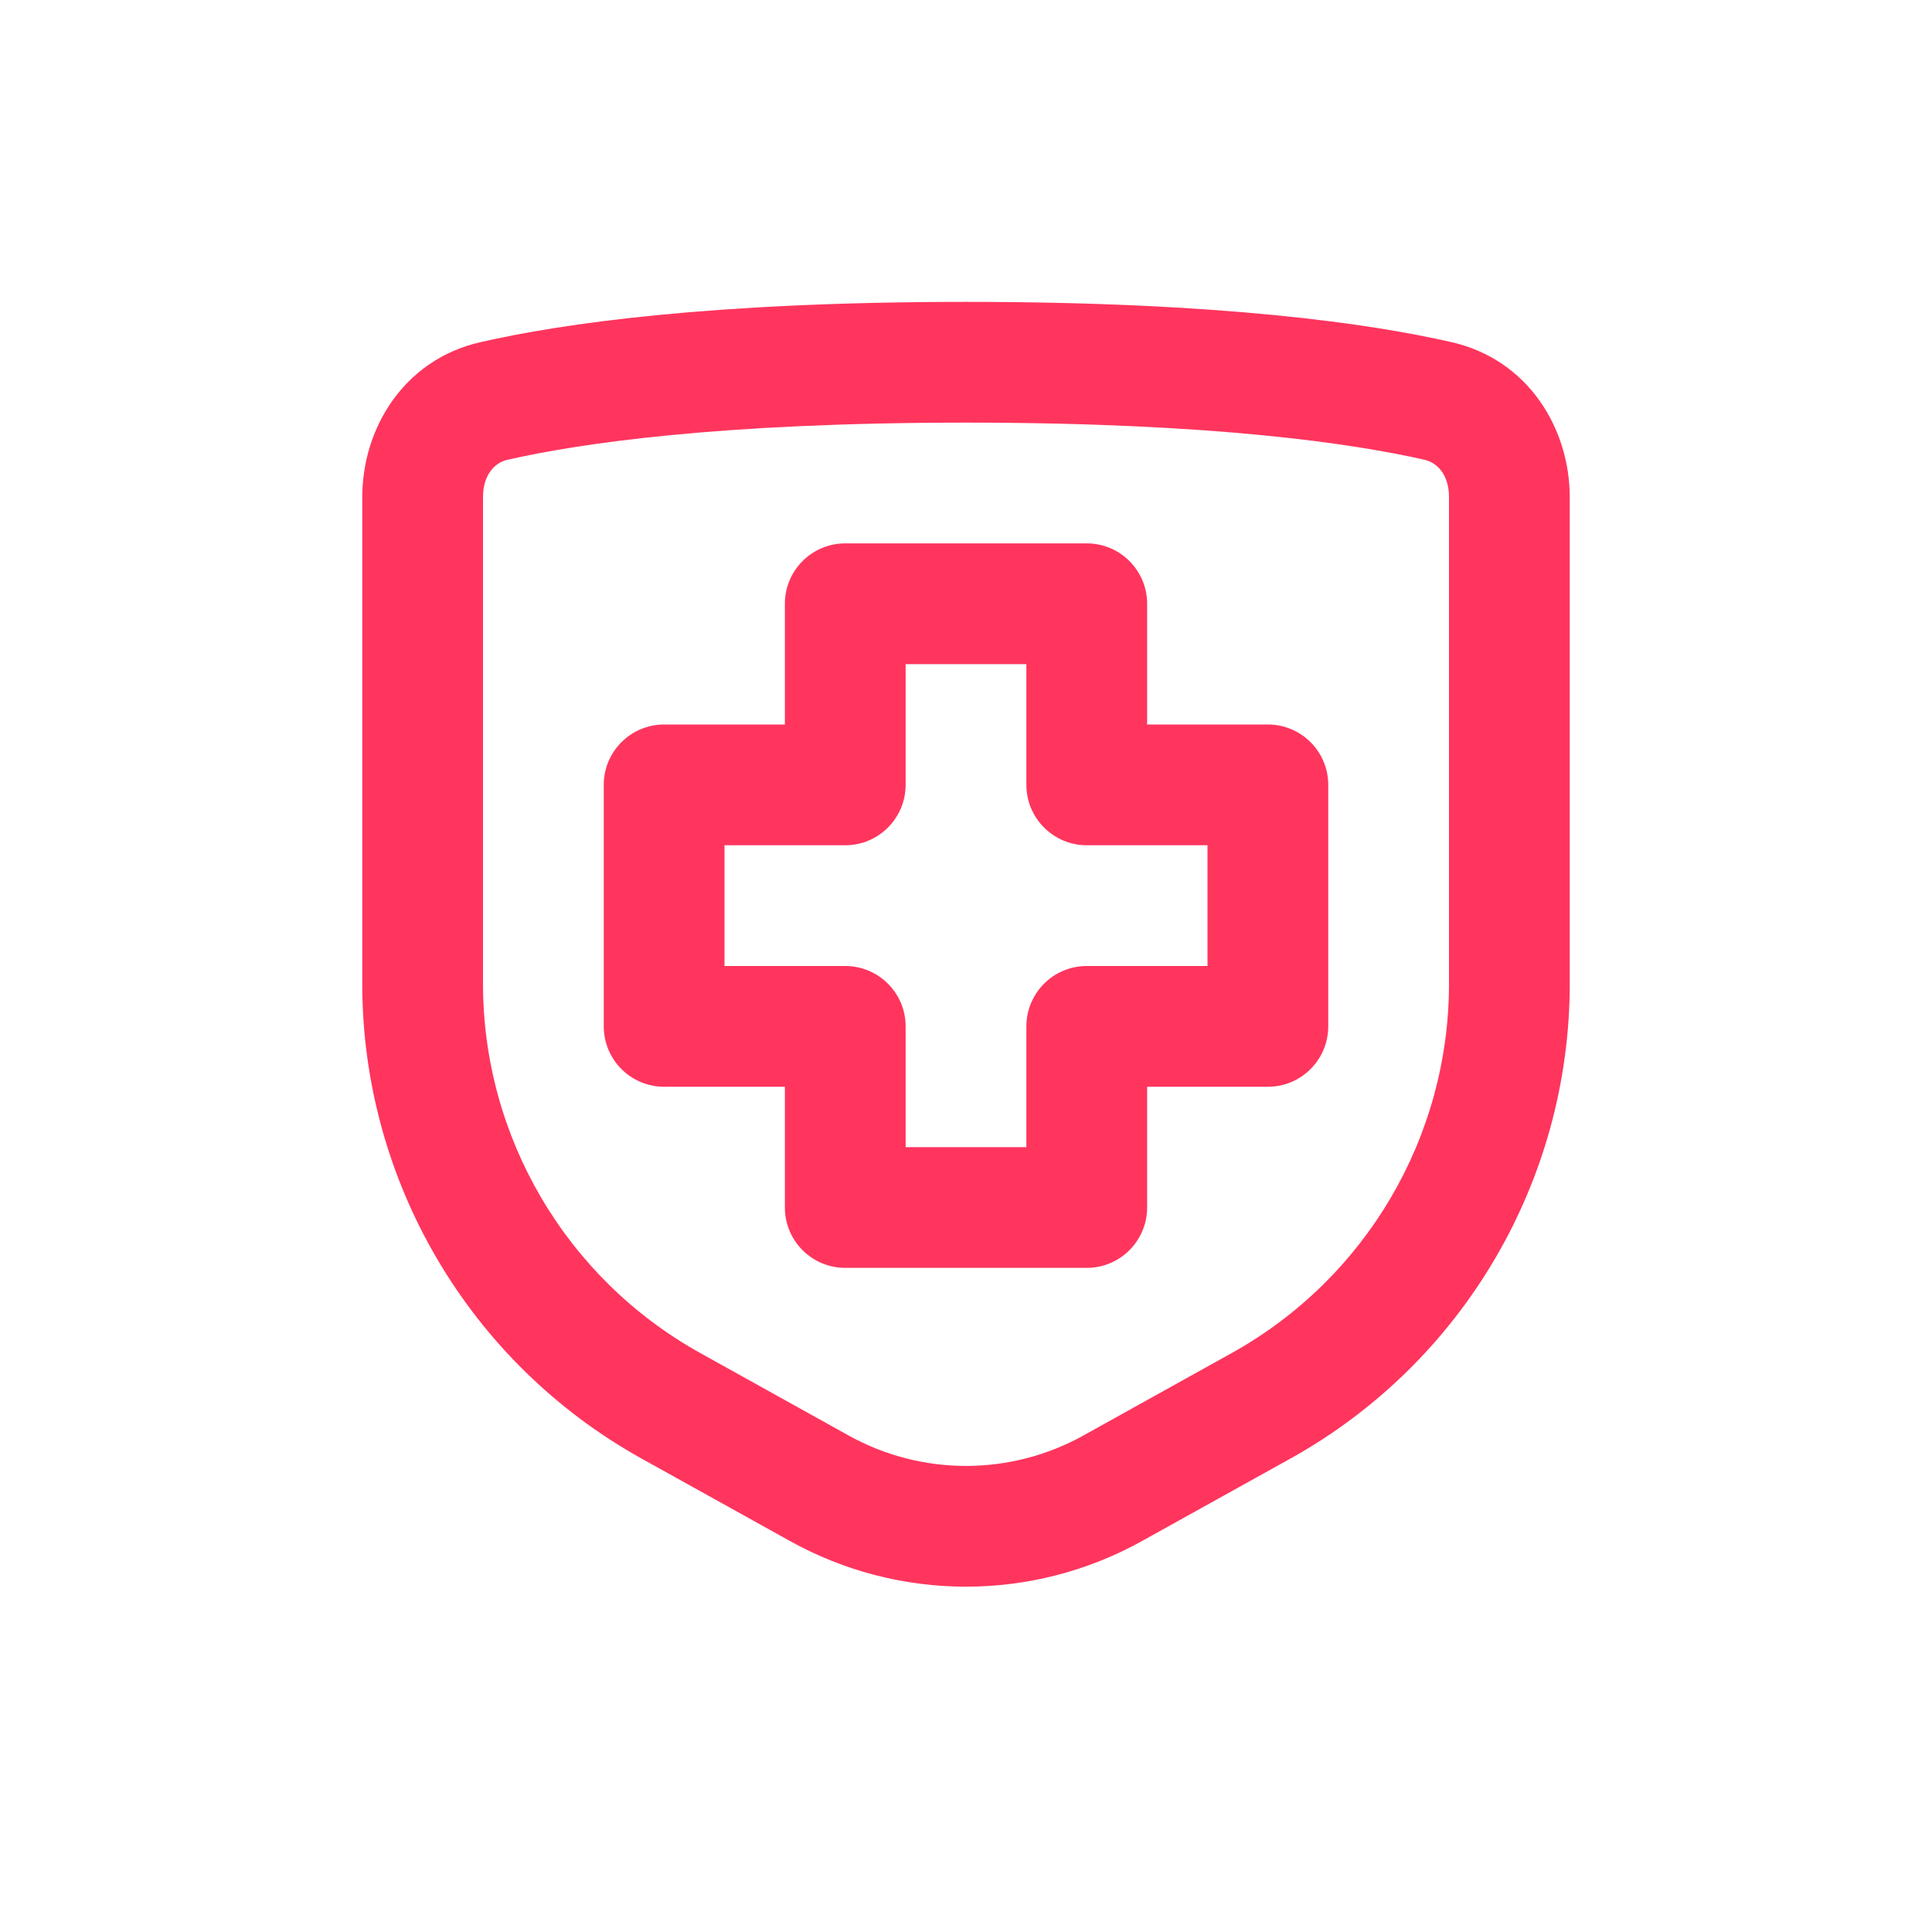 <svg width="32" height="32" viewBox="0 0 32 32" fill="none" xmlns="http://www.w3.org/2000/svg">
<path fill-rule="evenodd" clip-rule="evenodd" d="M14 9C13.448 9 13 9.448 13 10V12H11C10.448 12 10 12.448 10 13V17C10 17.552 10.448 18 11 18H13V20C13 20.552 13.448 21 14 21H18C18.552 21 19 20.552 19 20V18H21C21.552 18 22 17.552 22 17V13C22 12.448 21.552 12 21 12H19V10C19 9.448 18.552 9 18 9H14ZM14 14C14.552 14 15 13.552 15 13V11H17V13C17 13.552 17.448 14 18 14H20V16H18C17.448 16 17 16.448 17 17V19H15V17C15 16.448 14.552 16 14 16H12V14H14Z" fill="#FF355E"/>
<path fill-rule="evenodd" clip-rule="evenodd" d="M16 5C11.778 5 9.305 5.359 7.958 5.667C6.682 5.958 6 7.102 6 8.236V16.293C6 19.561 7.772 22.573 10.629 24.16L13.086 25.525C14.898 26.532 17.102 26.532 18.914 25.525L21.371 24.16C24.228 22.573 26 19.561 26 16.293V8.236C26 7.102 25.317 5.958 24.042 5.667C22.695 5.359 20.221 5 16 5ZM8.403 7.616C9.568 7.35 11.885 7 16 7C20.115 7 22.432 7.35 23.597 7.616C23.798 7.662 24 7.855 24 8.236V16.293C24 18.835 22.622 21.177 20.399 22.412L17.943 23.777C16.735 24.448 15.265 24.448 14.057 23.777L11.601 22.412C9.378 21.177 8 18.835 8 16.293V8.236C8 7.855 8.202 7.662 8.403 7.616Z" fill="#FF355E"/>
</svg>
